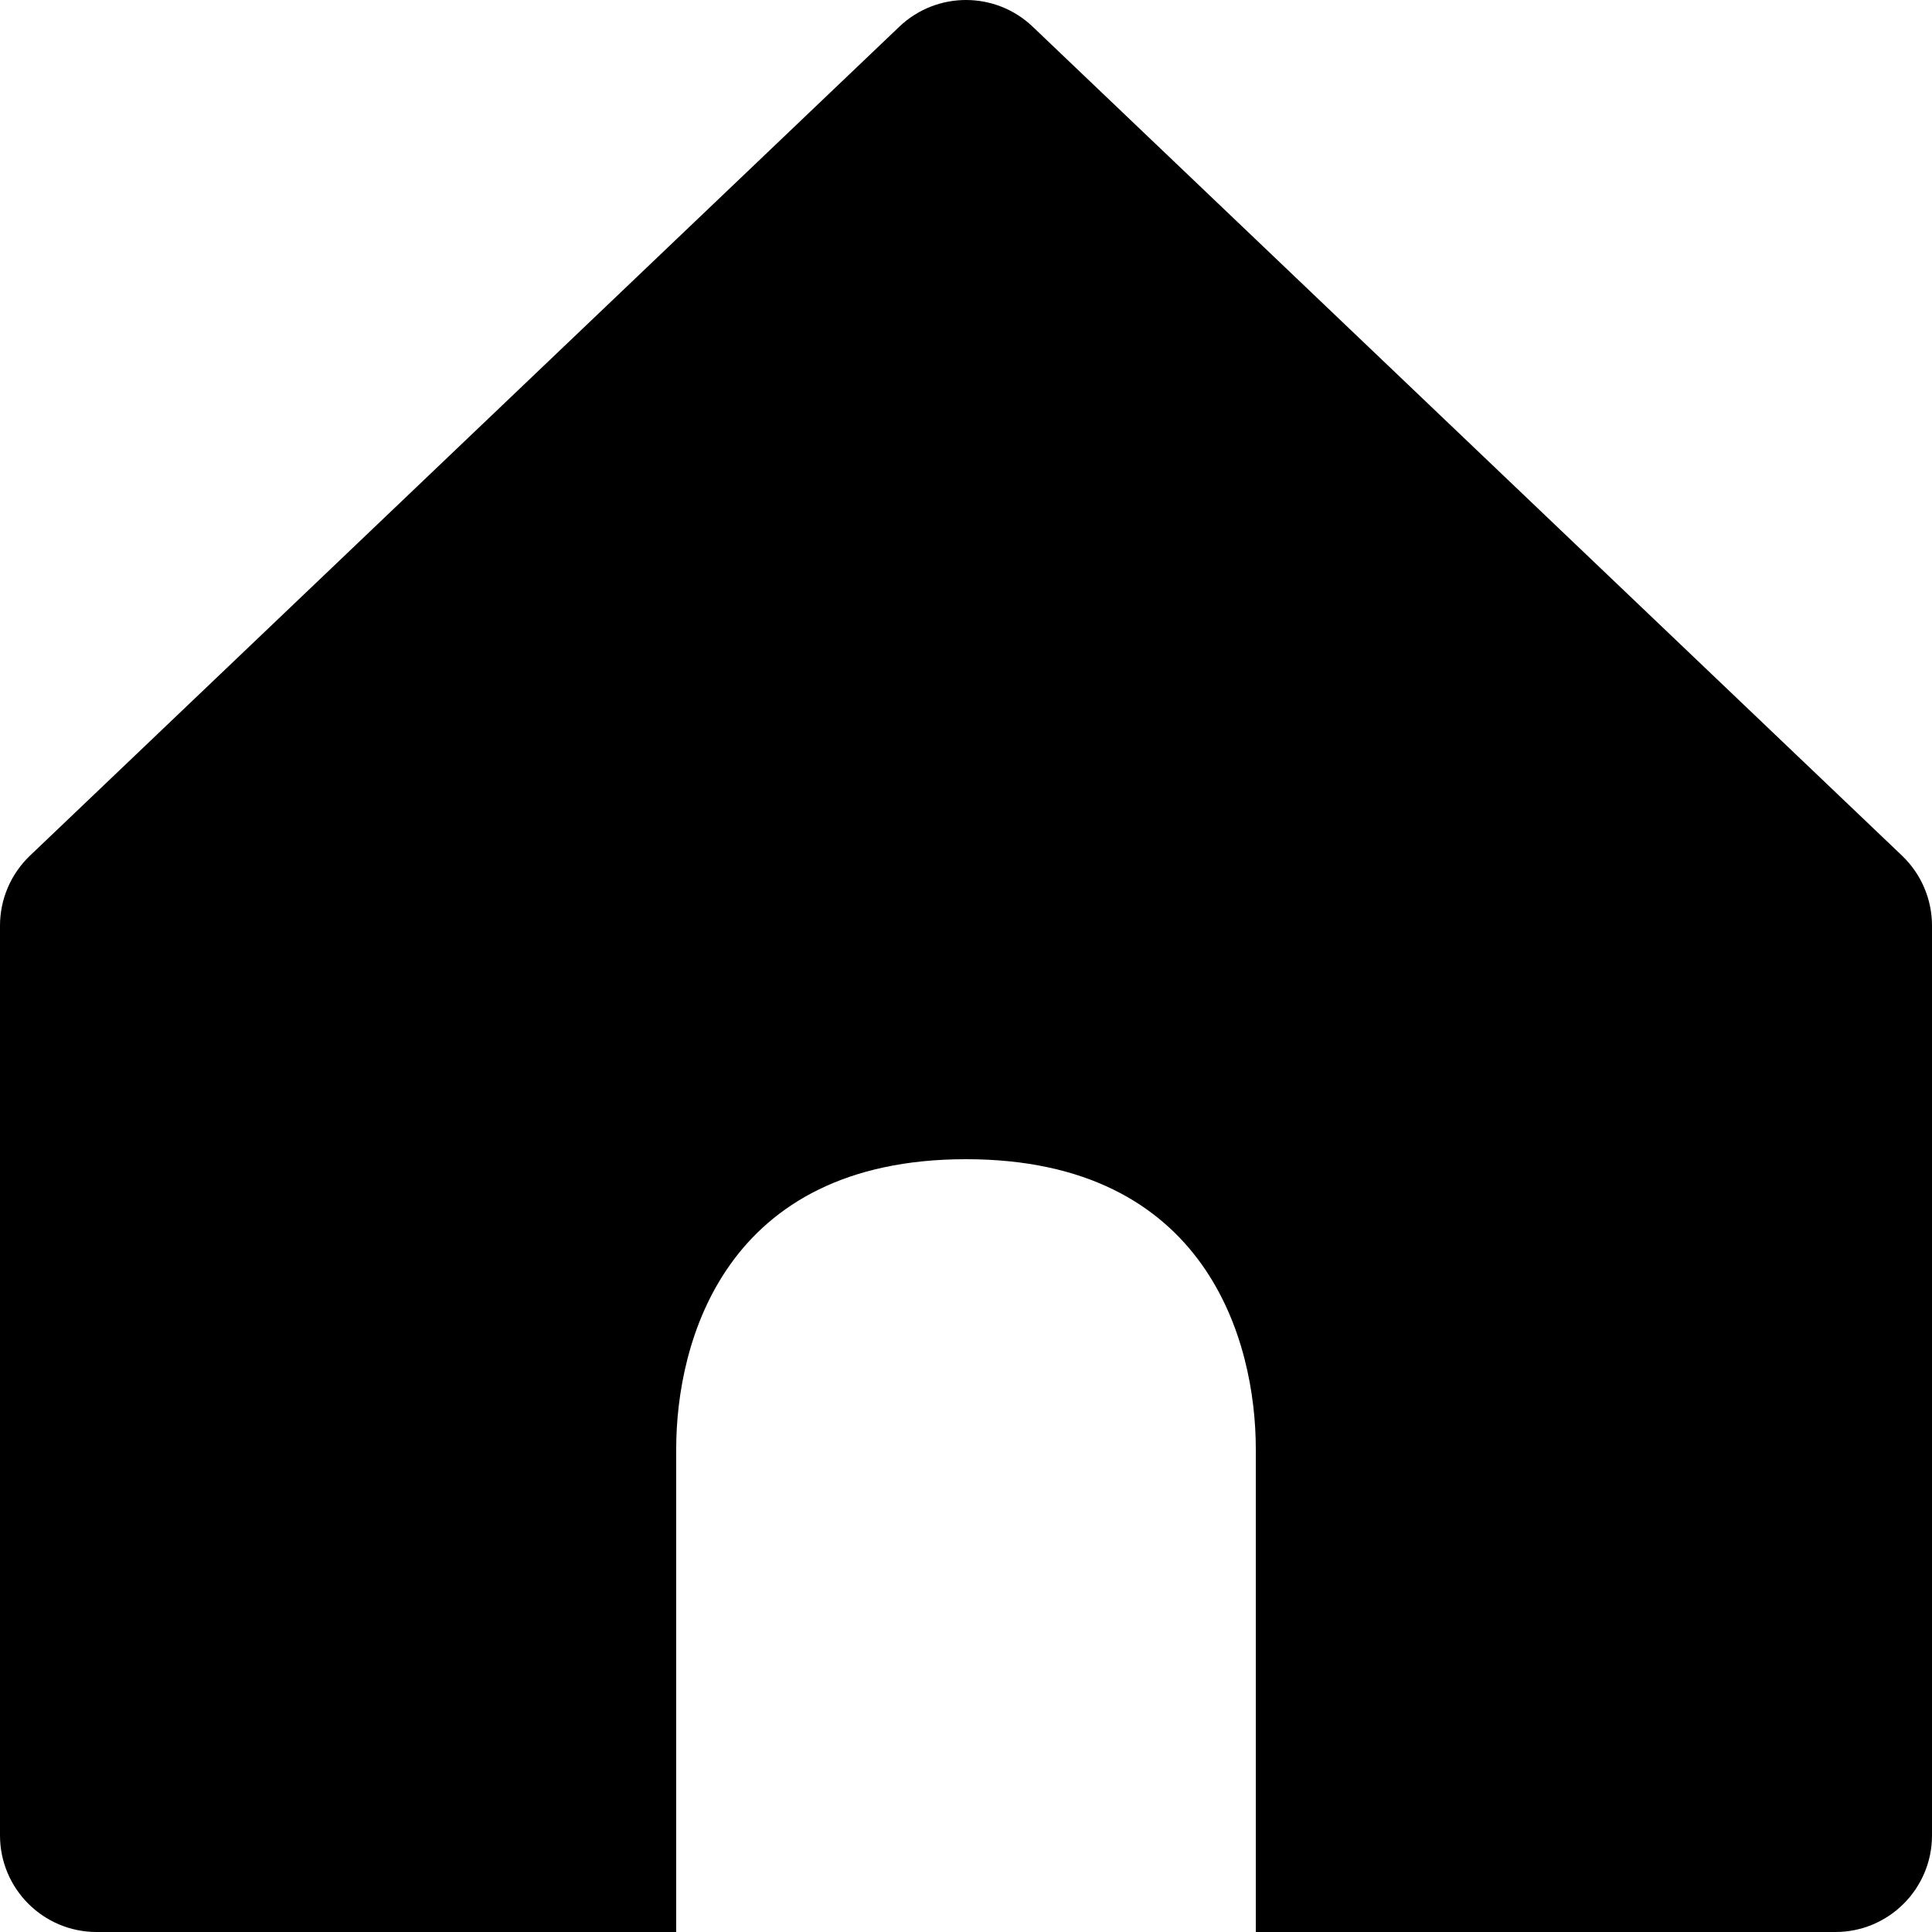 <svg viewBox="0 0 20 20" fill="currentColor" xmlns="http://www.w3.org/2000/svg">
<path fill-rule="evenodd" clip-rule="evenodd" d="M10.69 0.276C10.304 -0.092 9.696 -0.092 9.31 0.276L0.31 8.858C0.112 9.047 0 9.309 0 9.582V19C0 19.552 0.448 20 1 20H7V15C7 13.895 7.5 12 10 12C12.5 12 13 13.895 13 15V20H19C19.552 20 20 19.552 20 19V9.582C20 9.309 19.888 9.047 19.69 8.858L10.69 0.276Z"/>
</svg>
